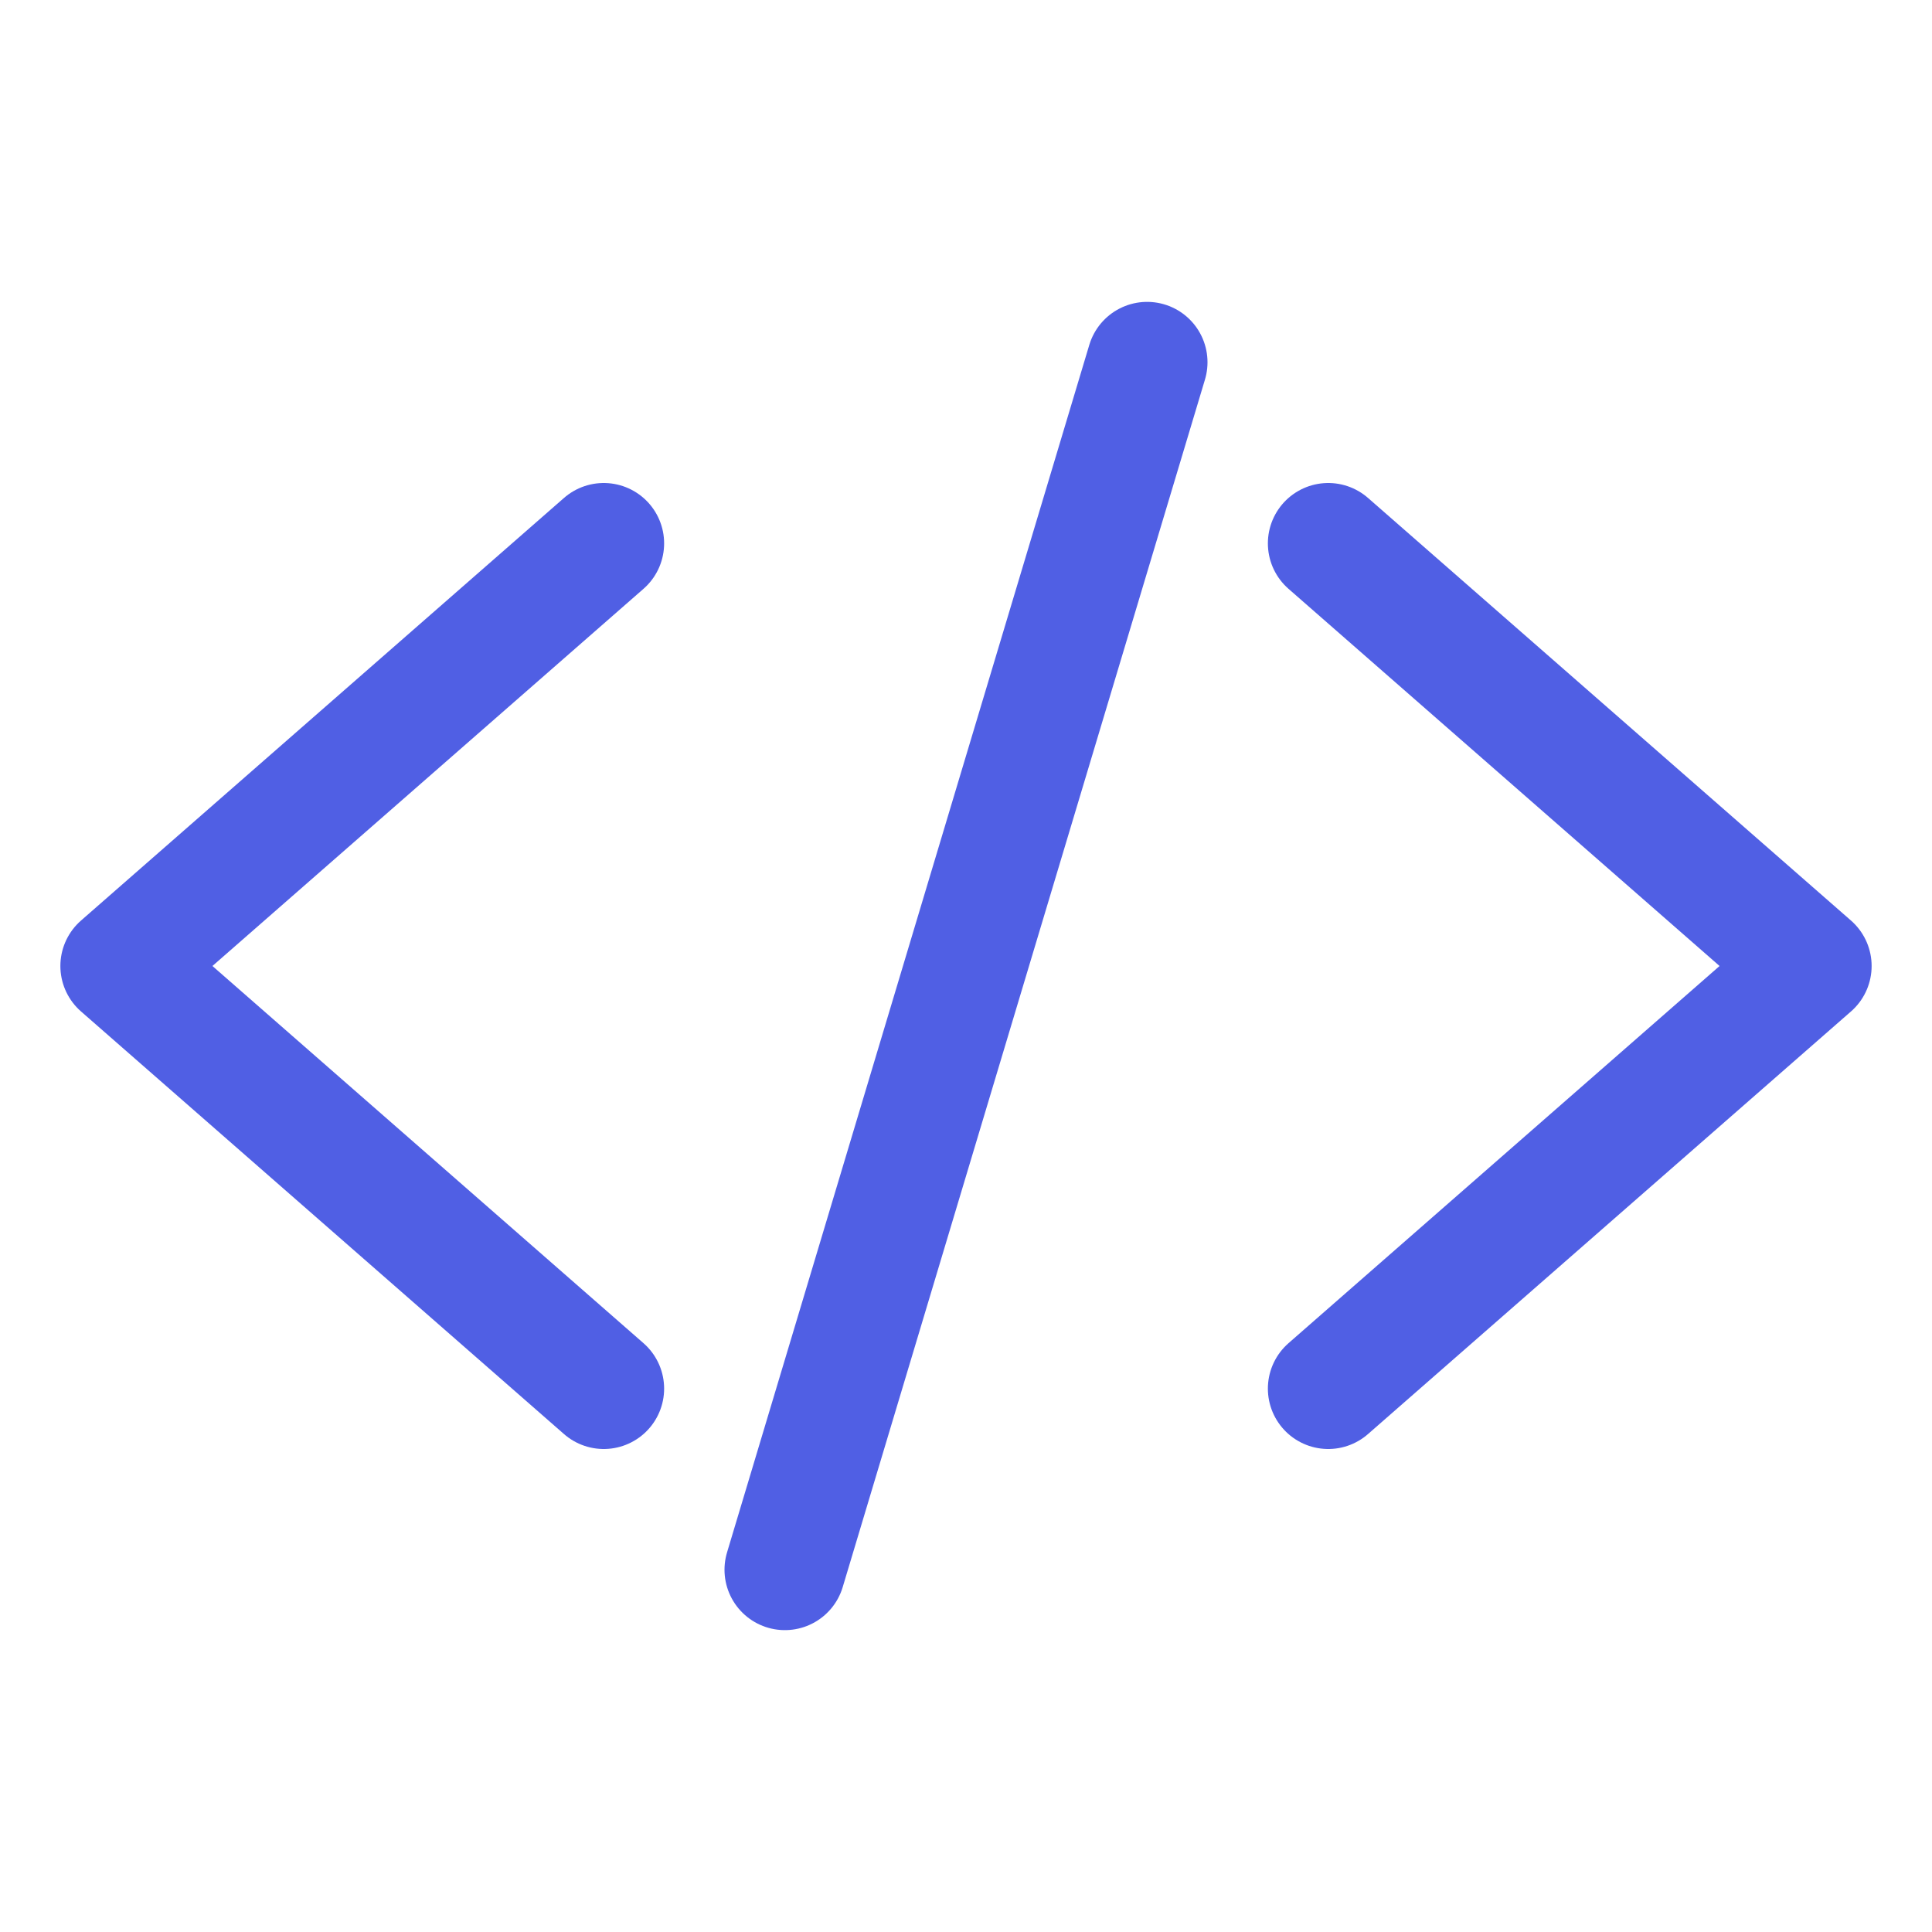 <svg xmlns="http://www.w3.org/2000/svg" width="512" height="512" viewBox="0 0 512 512"><title>ionicons-v5-m</title><polyline points="160 368 32 256 160 144" style="fill:none;stroke:rgb(80, 95, 228);stroke-linecap:round;stroke-linejoin:round;stroke-width:32px"/><polyline points="352 368 480 256 352 144" style="fill:none;stroke:rgb(80, 95, 228);stroke-linecap:round;stroke-linejoin:round;stroke-width:32px"/><line x1="304" y1="96" x2="208" y2="416" style="fill:none;stroke:rgb(80, 95, 228);stroke-linecap:round;stroke-linejoin:round;stroke-width:32px"/></svg>